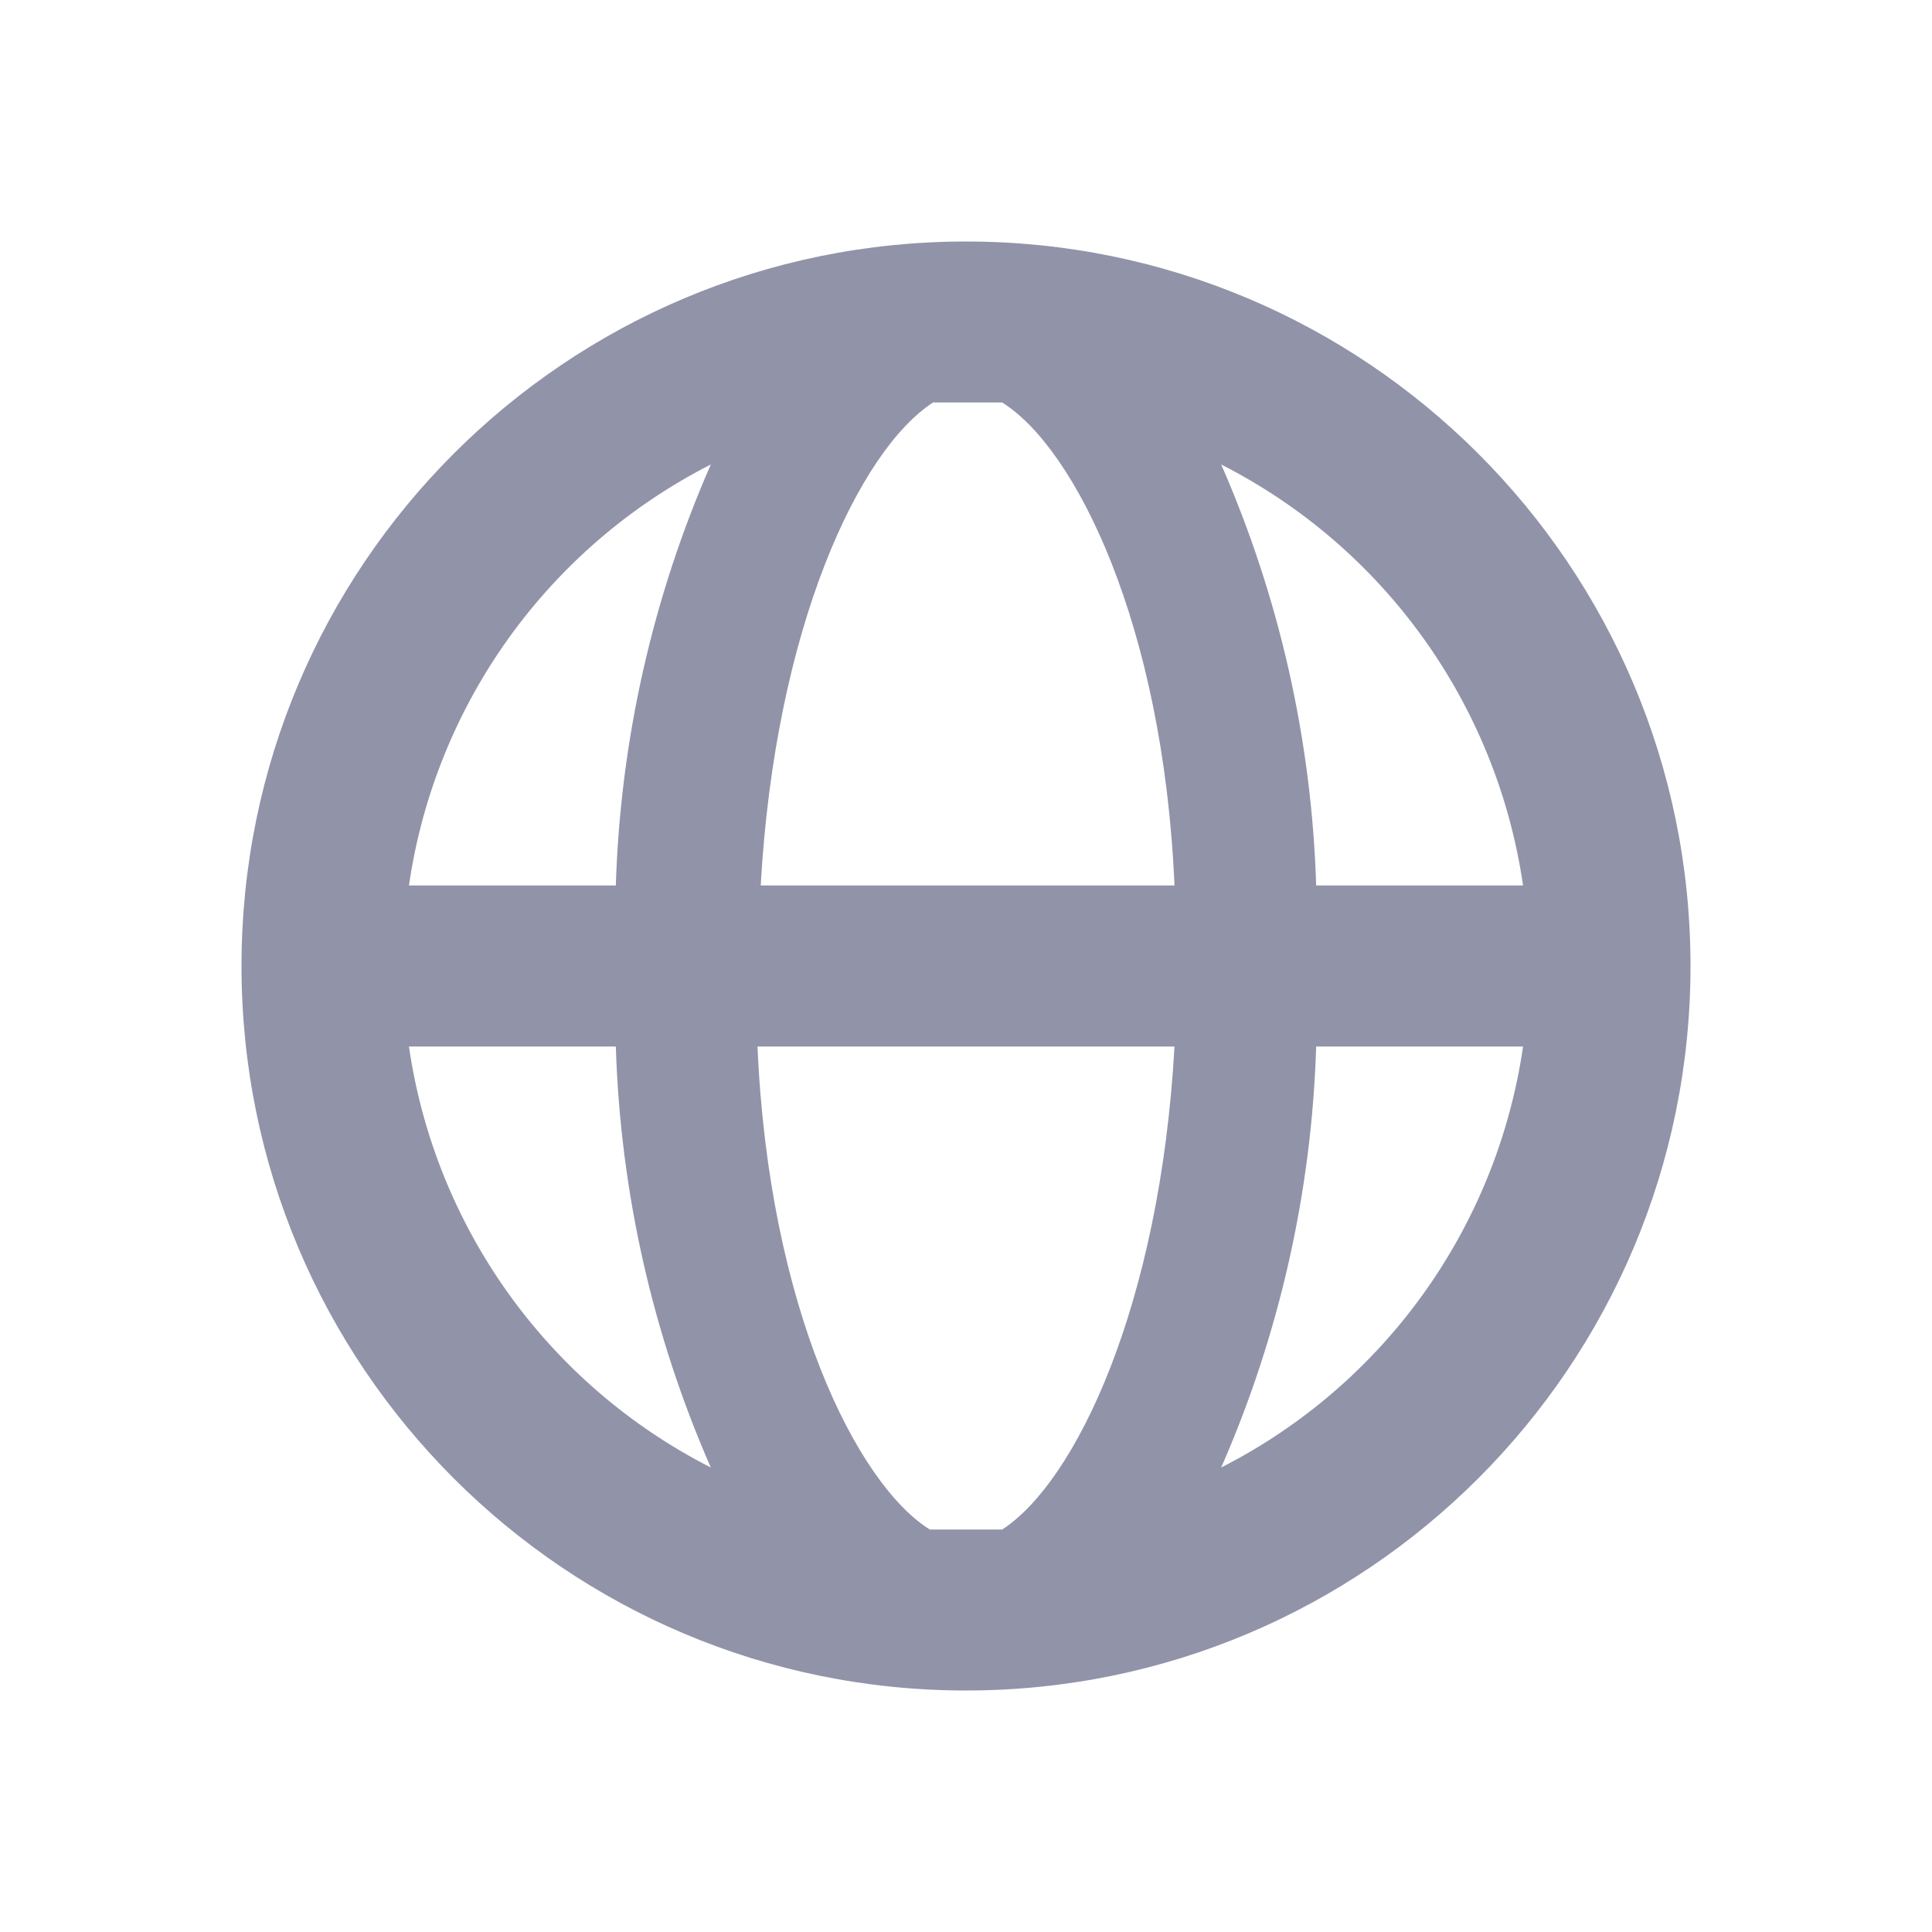 <svg width="24" height="24" viewBox="0 0 24 24" fill="none" xmlns="http://www.w3.org/2000/svg">
<g id="globe">
<path id="Icon color" fill-rule="evenodd" clip-rule="evenodd" d="M12 3C7.029 3 3 7.029 3 12C3 16.971 7.029 21 12 21C16.971 21 21 16.971 21 12C21 7.029 16.971 3 12 3ZM18.92 11H16.35C16.294 9.197 15.894 7.422 15.17 5.77C17.195 6.801 18.593 8.751 18.92 11ZM12 19H12.45C13.36 18.41 14.41 16.22 14.59 13H9.41C9.55 16.24 10.64 18.43 11.55 19H12ZM9.45 11C9.63 7.78 10.68 5.59 11.59 5H12H12.45C13.36 5.57 14.45 7.76 14.59 11H9.45ZM7.65 11C7.706 9.197 8.106 7.422 8.83 5.77C6.805 6.801 5.407 8.751 5.08 11H7.65ZM5.08 13H7.65C7.706 14.803 8.106 16.578 8.83 18.23C6.805 17.199 5.407 15.249 5.08 13ZM16.35 13C16.294 14.803 15.894 16.578 15.17 18.23C17.195 17.199 18.593 15.249 18.92 13H16.35Z" fill="#9193A9"/>
</g>
</svg>
